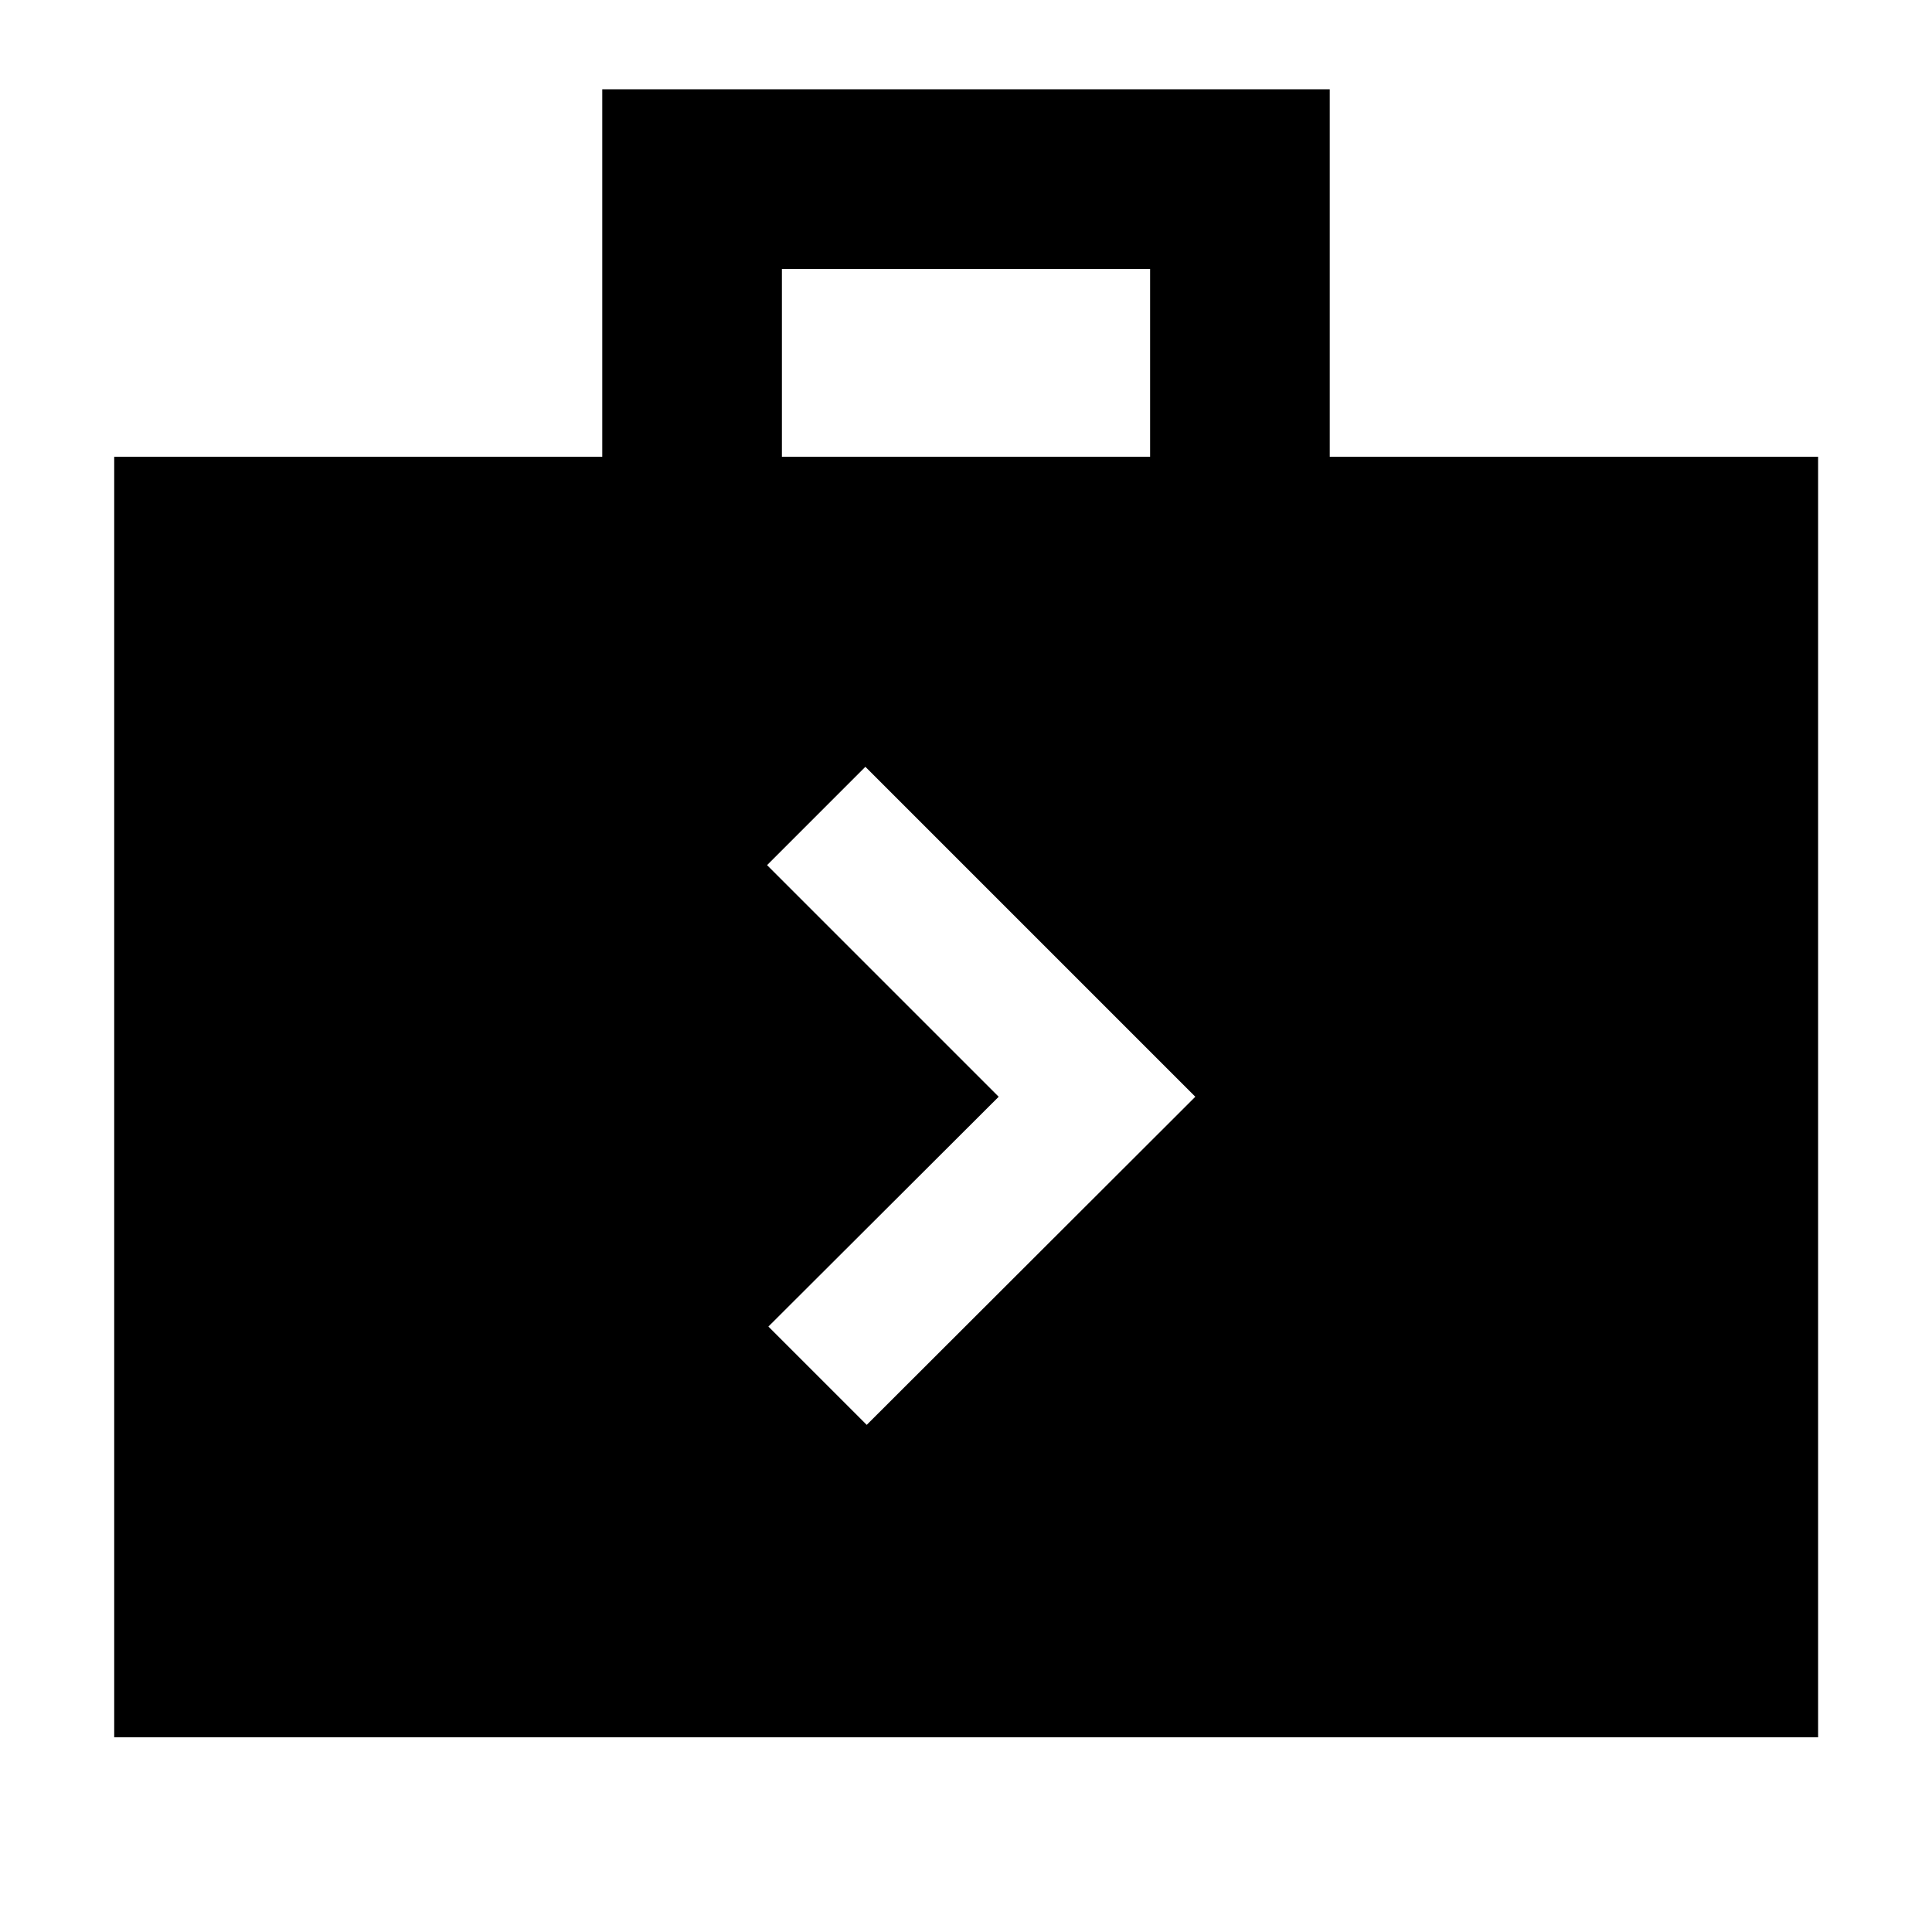 <svg xmlns="http://www.w3.org/2000/svg" height="40" viewBox="0 -960 960 960" width="40"><path d="M56.75-96.75v-636.29h242.51v-182.59h361.48v182.59h242.67v636.29H56.75Zm331.77-636.29h182.96v-93.33H388.52v93.33Zm42.15 481.05 163.28-163.04L430-578.98l-48.85 48.86 115.09 115.09-114.43 114.19 48.86 48.85Z"/></svg>